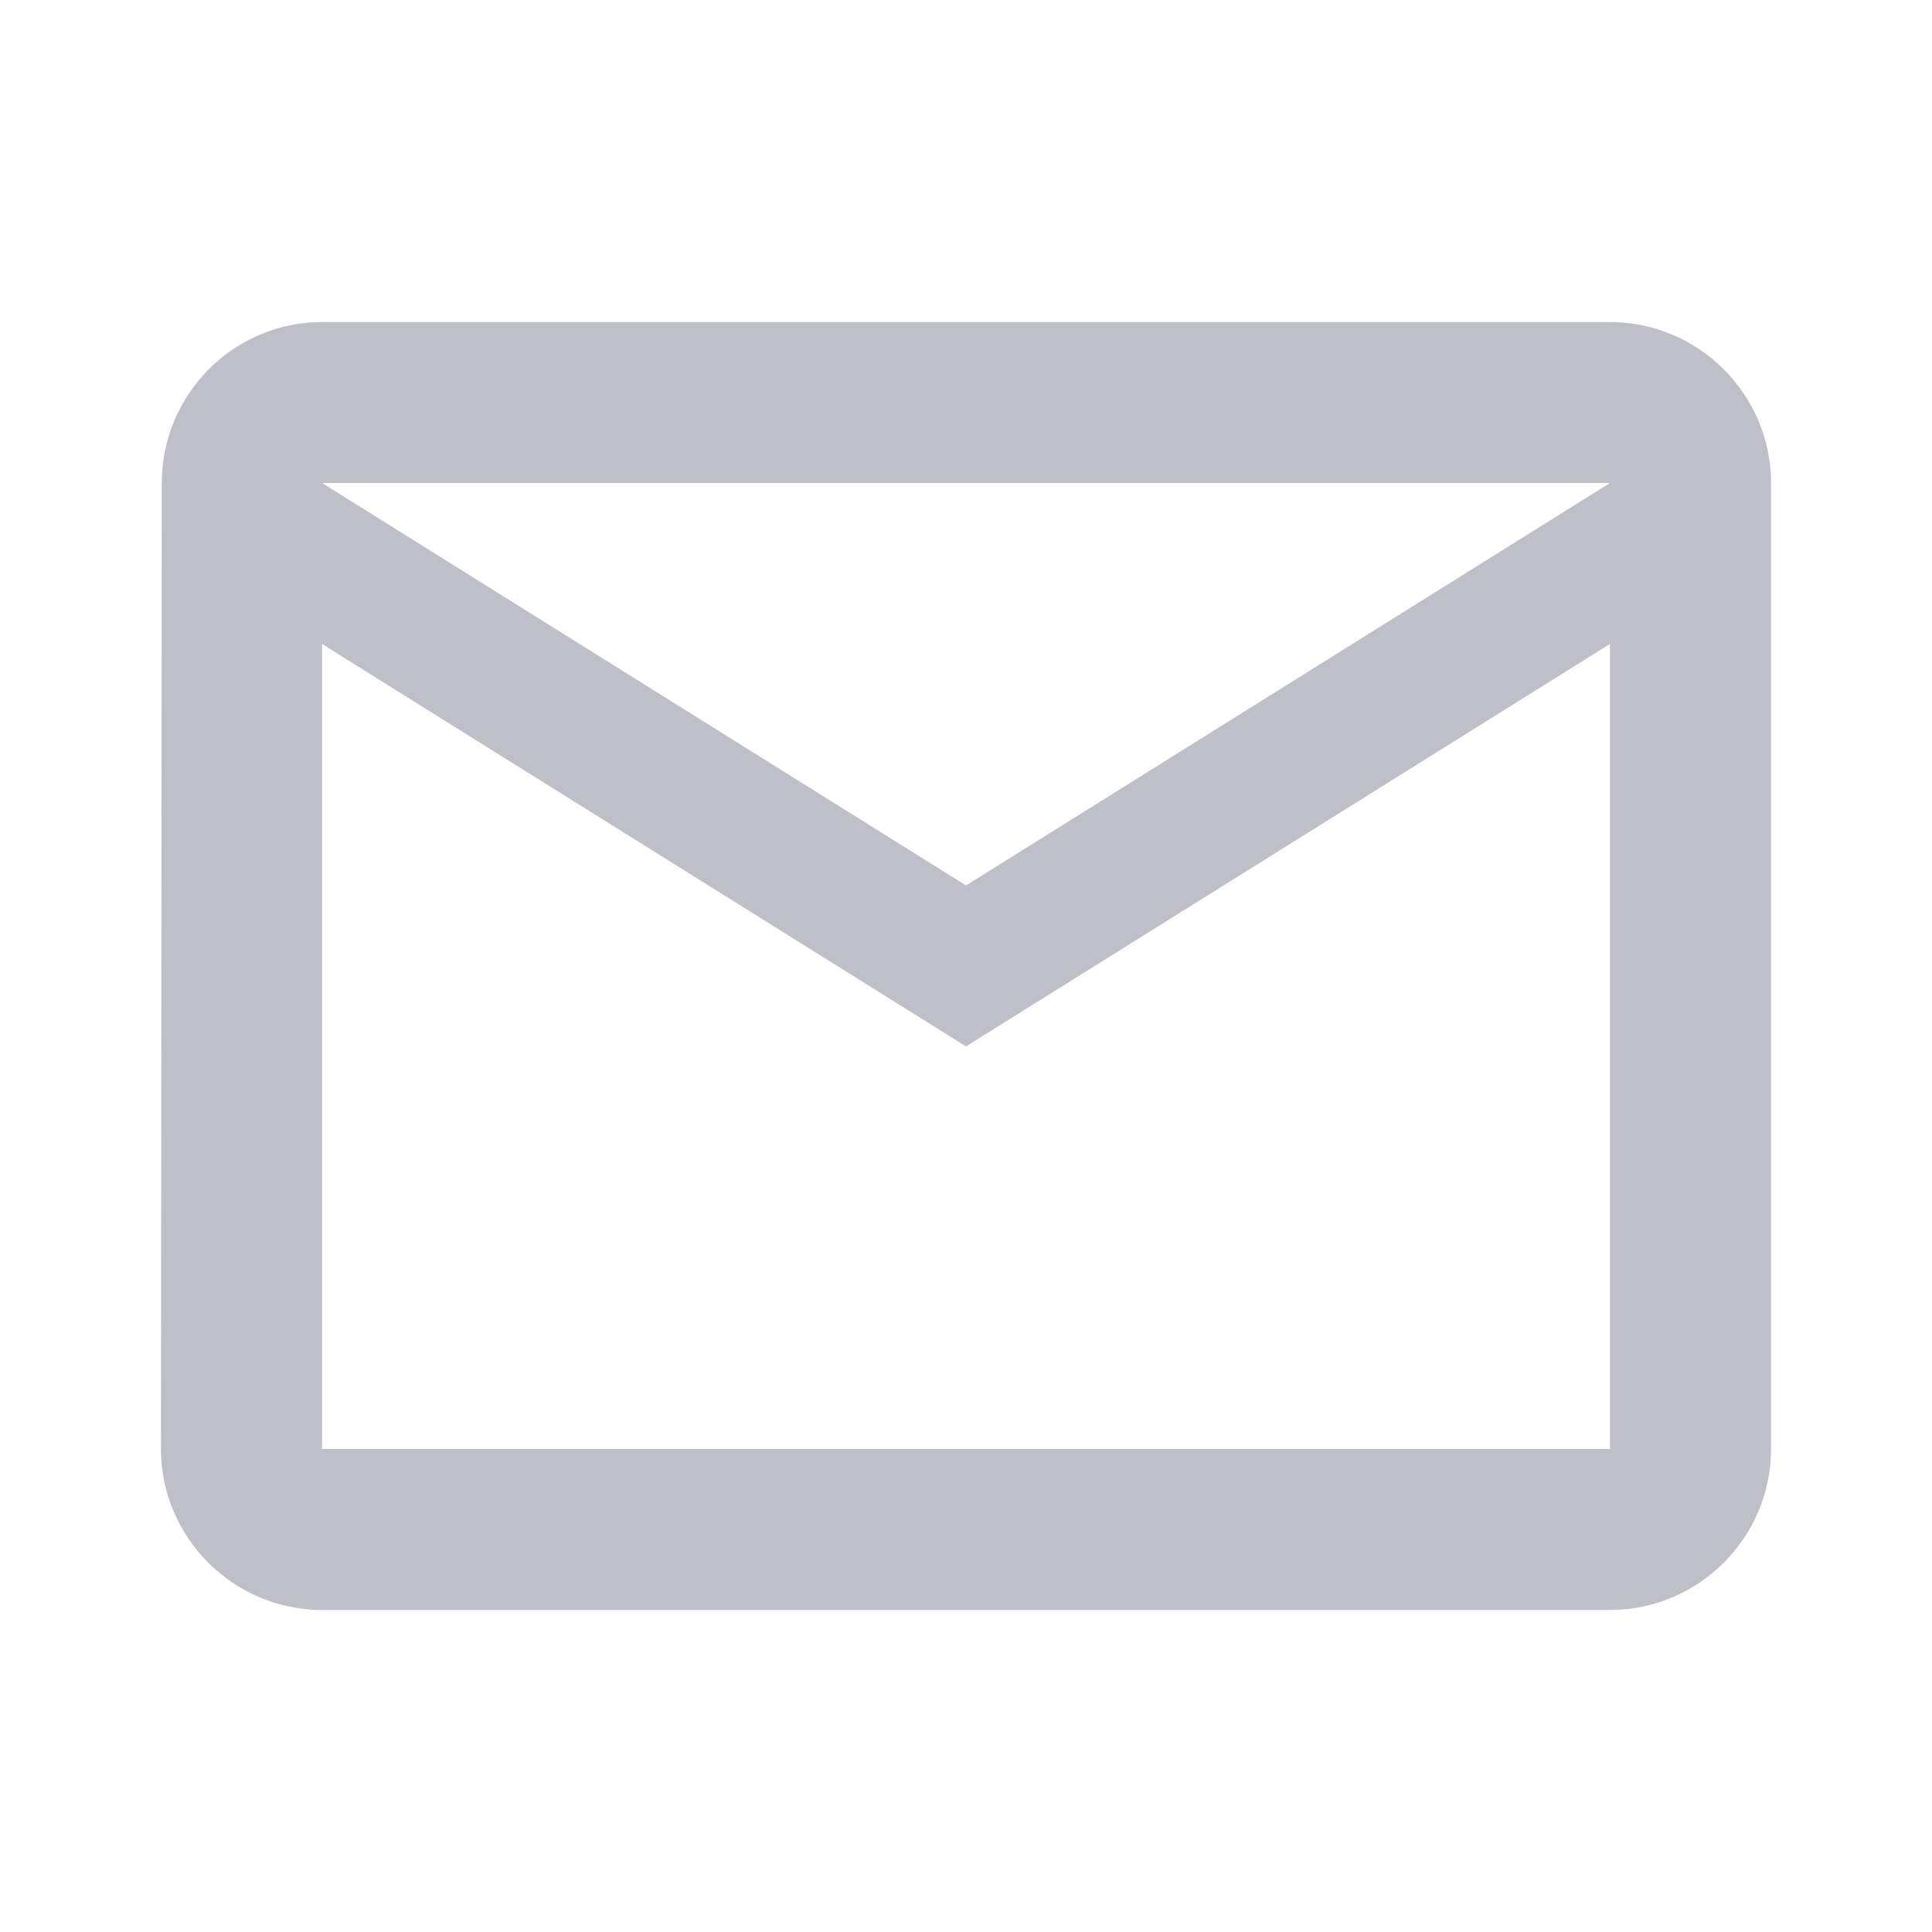 <svg width="16" height="16" viewBox="0 0 16 16" fill="none" xmlns="http://www.w3.org/2000/svg">
<g id="mail_outline">
<path id="Vector" d="M13.333 2.667H2.667C1.933 2.667 1.34 3.267 1.34 4L1.333 12C1.333 12.733 1.933 13.333 2.667 13.333H13.333C14.067 13.333 14.667 12.733 14.667 12V4C14.667 3.267 14.067 2.667 13.333 2.667ZM13.333 12H2.667V5.333L8 8.666L13.333 5.333V12ZM8 7.333L2.667 4H13.333L8 7.333Z" fill="#BEBFC9"/>
</g>
</svg>
